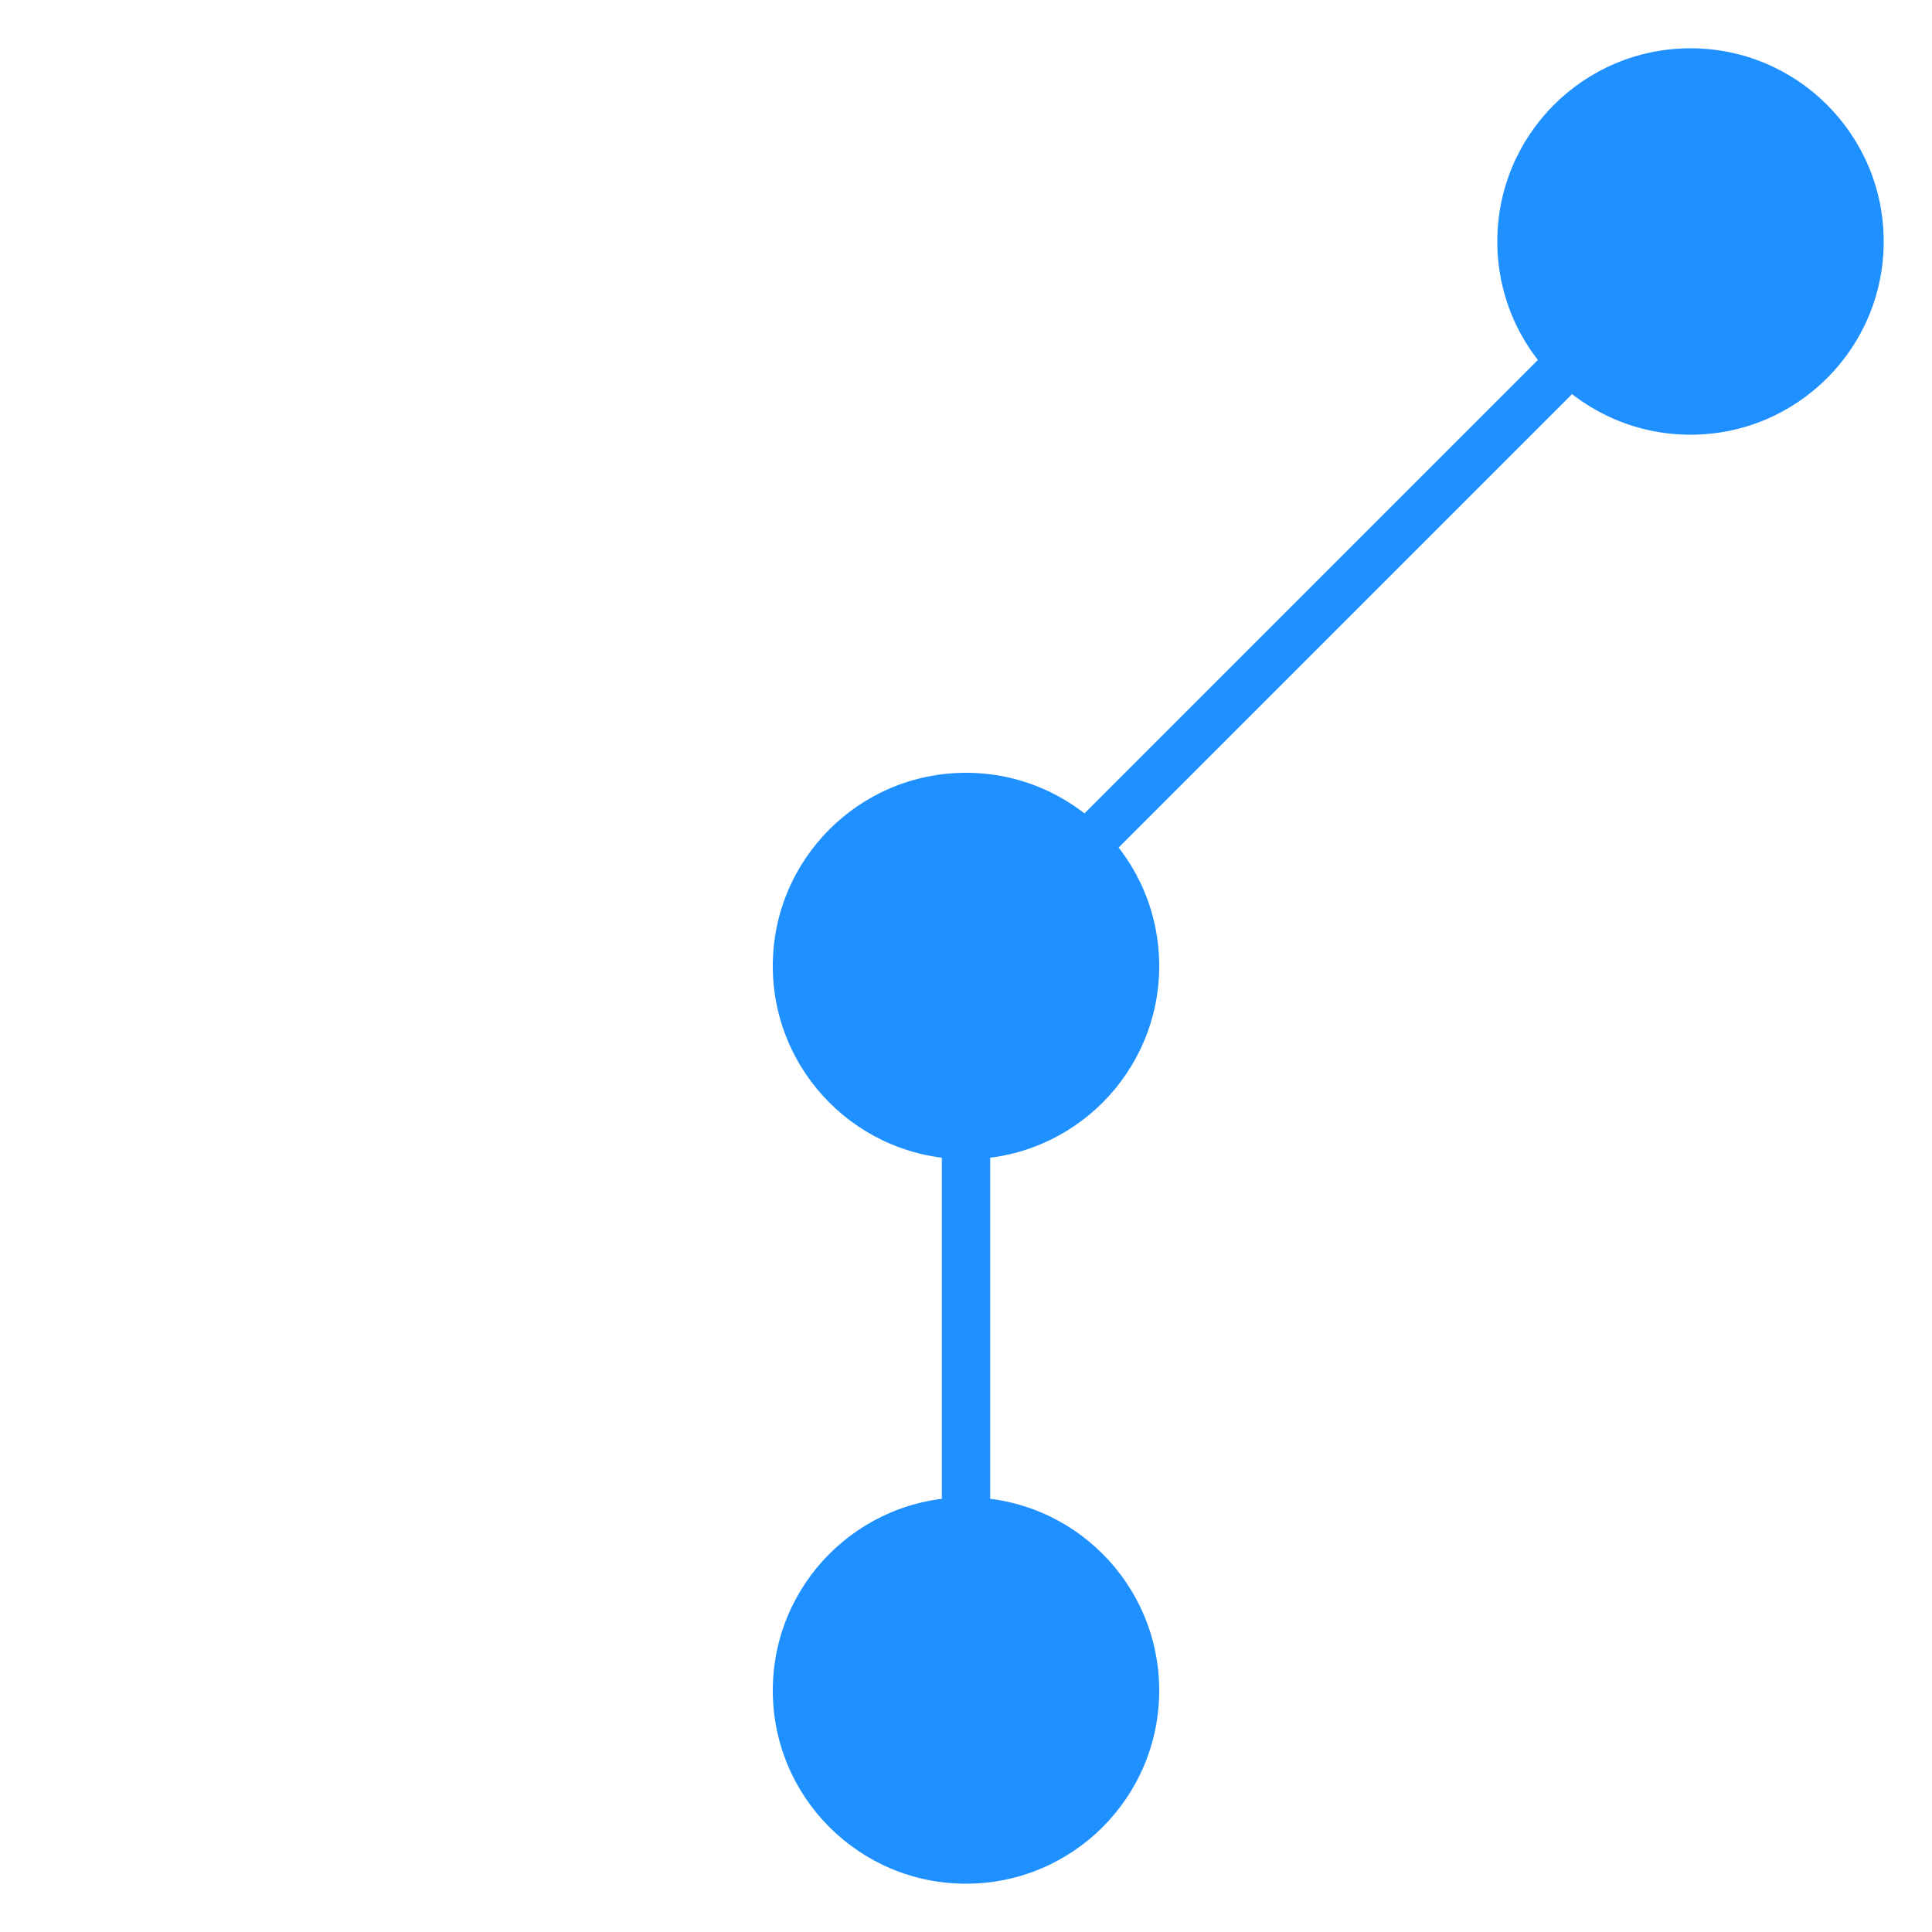 <?xml version="1.1" encoding="utf-8" ?>

<!DOCTYPE svg>
<svg height="200px" width="200px" xmlns="http://www.w3.org/2000/svg">
    <title>Логотип редактора SVG path</title>

    <line x1="175" x2="100" y1="25" y2="100" fill="none" stroke="dodgerblue" stroke-width="5px" />
    <line x1="100" x2="100" y1="100" y2="175" fill="none" stroke="dodgerblue" stroke-width="5px" />
    <circle cx="175" cy="25" r="20" fill="dodgerblue" />
    <circle cx="100" cy="100" r="20" fill="dodgerblue" />
    <circle cx="100" cy="175" r="20" fill="dodgerblue" />
</svg>